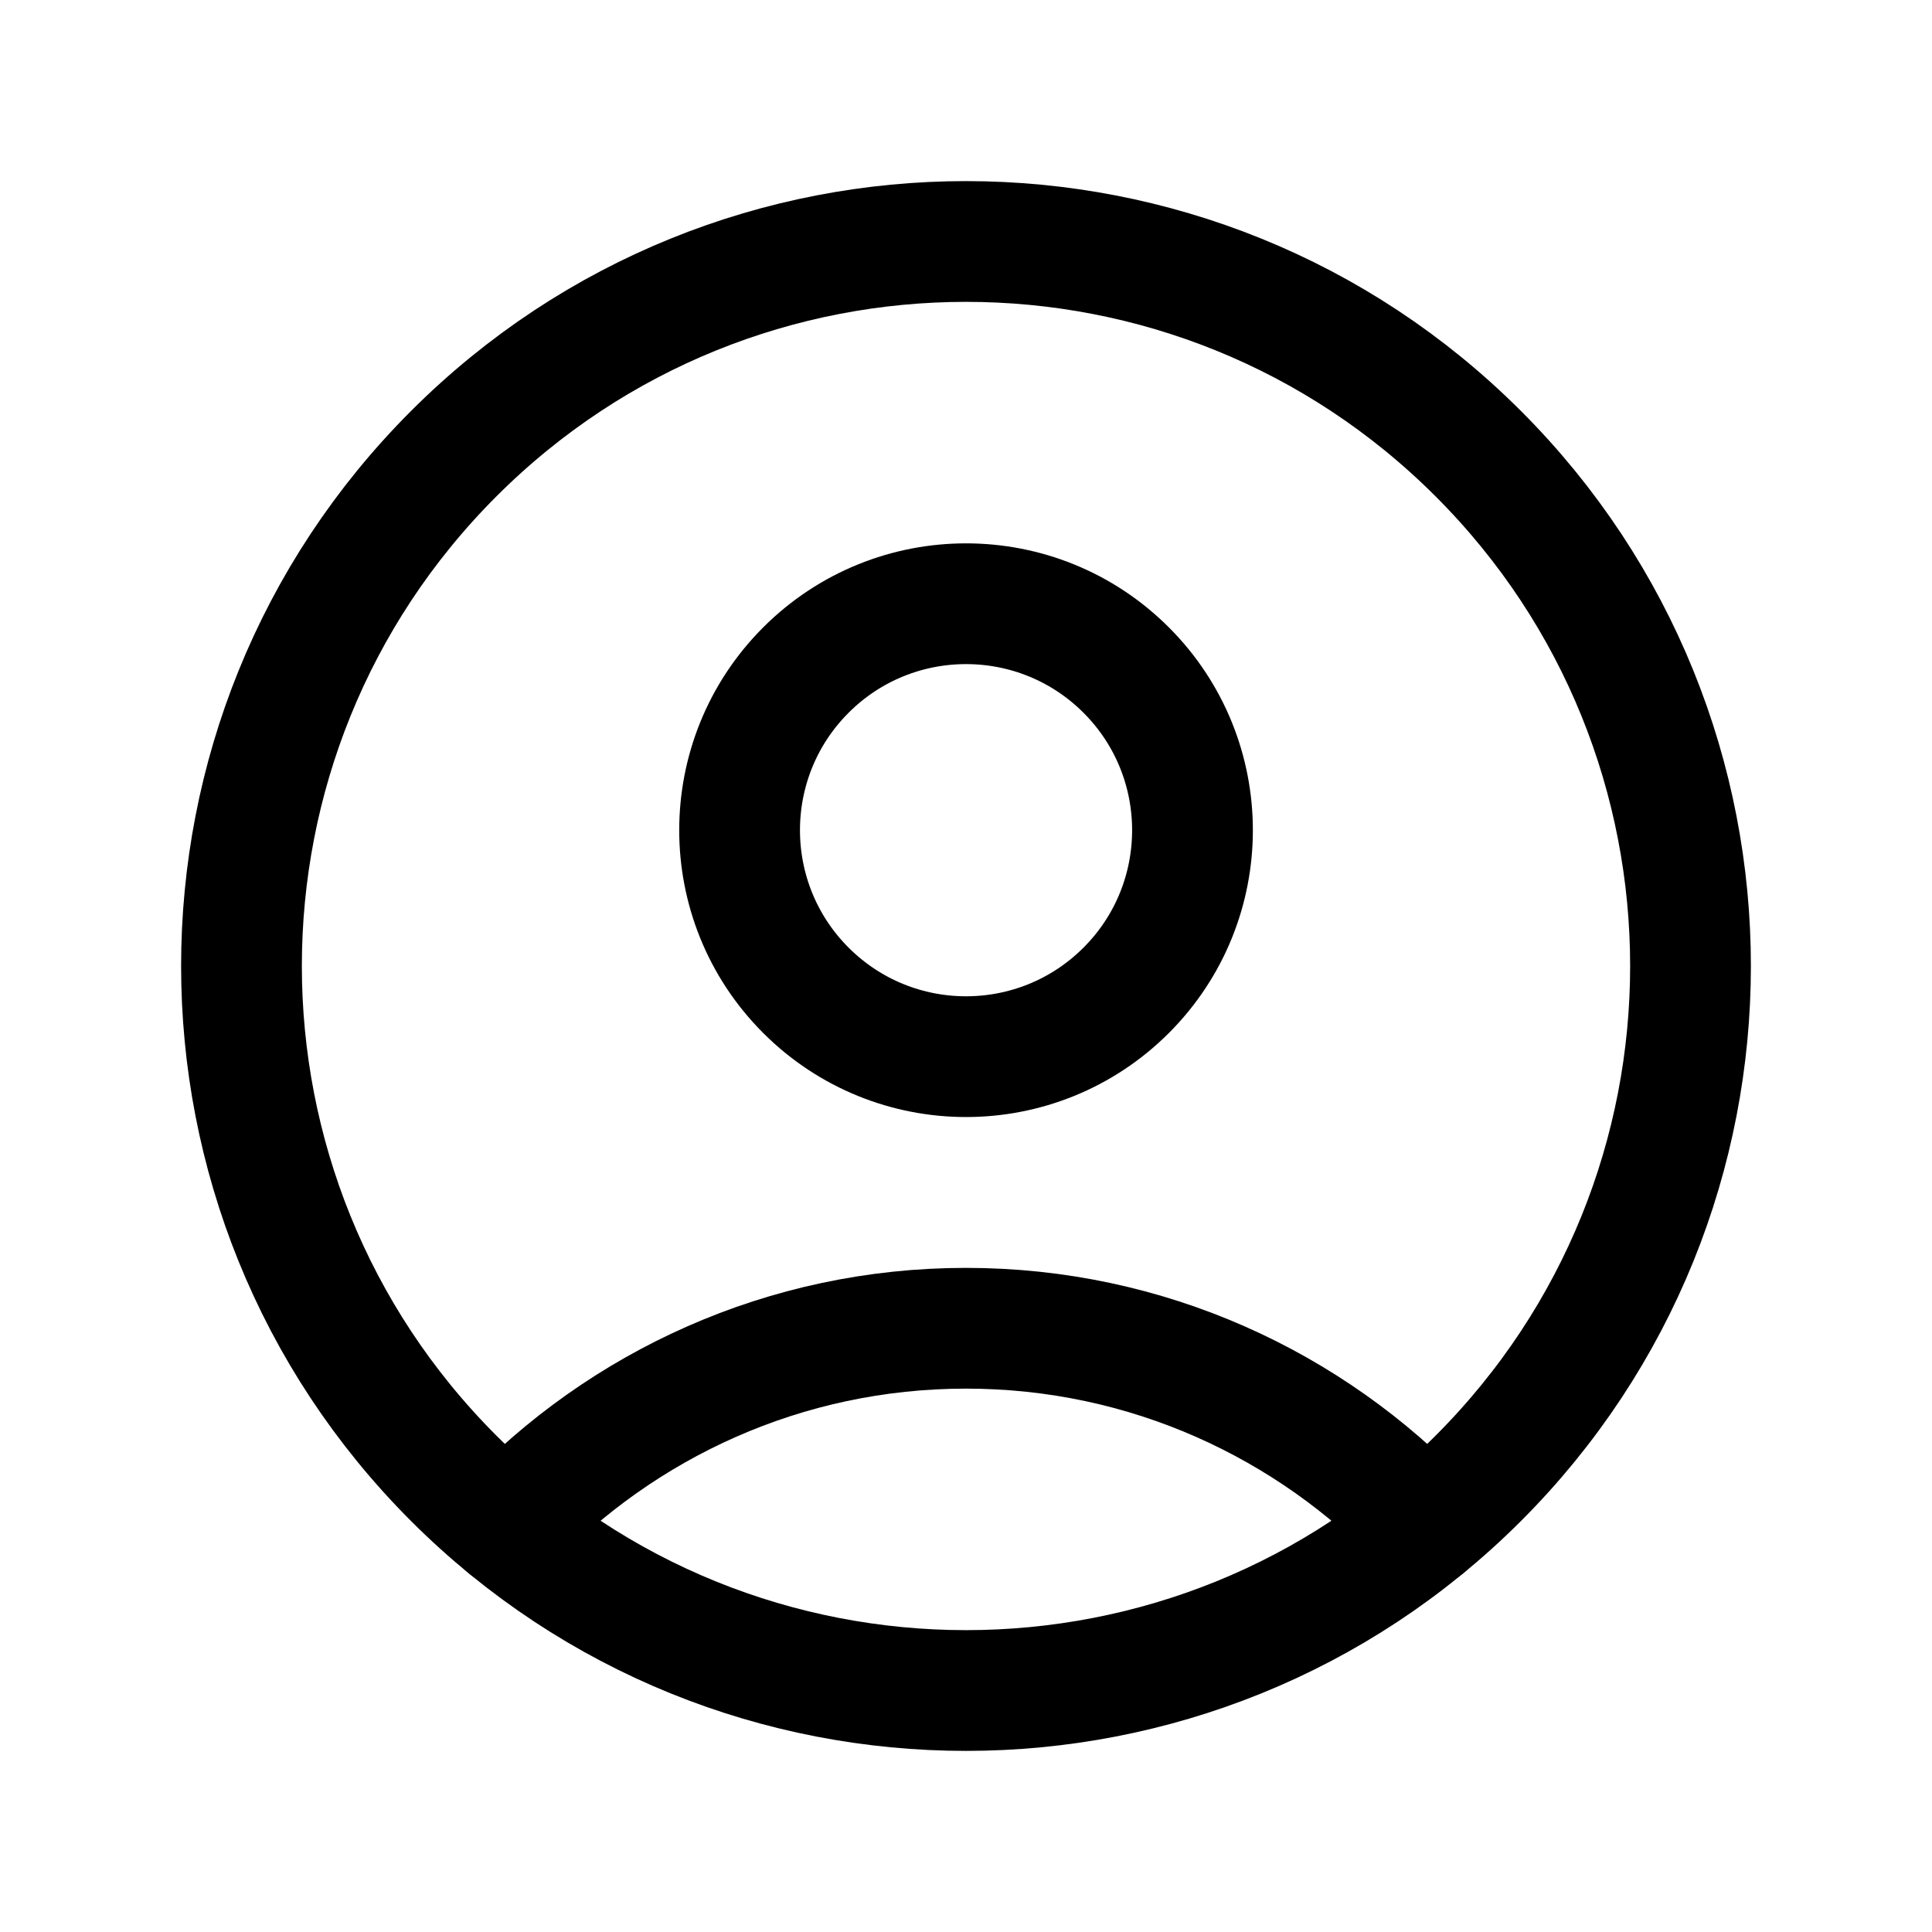 <svg width="24" height="24" viewBox="0 0 24 24" fill="none" xmlns="http://www.w3.org/2000/svg">
<path d="M18.364 5.636C21.879 9.151 21.879 14.849 18.364 18.364C14.849 21.879 9.151 21.879 5.636 18.364C2.121 14.849 2.121 9.151 5.636 5.636C9.151 2.121 14.849 2.121 18.364 5.636" stroke="black" stroke-width="1.5" stroke-linecap="round" stroke-linejoin="round"/>
<path d="M13.99 8.324C15.088 9.422 15.088 11.204 13.99 12.302C12.891 13.401 11.11 13.401 10.011 12.302C8.913 11.204 8.913 9.422 10.011 8.324C11.11 7.225 12.891 7.225 13.99 8.324" stroke="black" stroke-width="1.5" stroke-linecap="round" stroke-linejoin="round"/>
<path d="M17.707 18.958C16.272 17.447 14.248 16.5 12 16.5C9.752 16.5 7.728 17.447 6.293 18.959" stroke="black" stroke-width="1.5" stroke-linecap="round" stroke-linejoin="round"/>
</svg>
